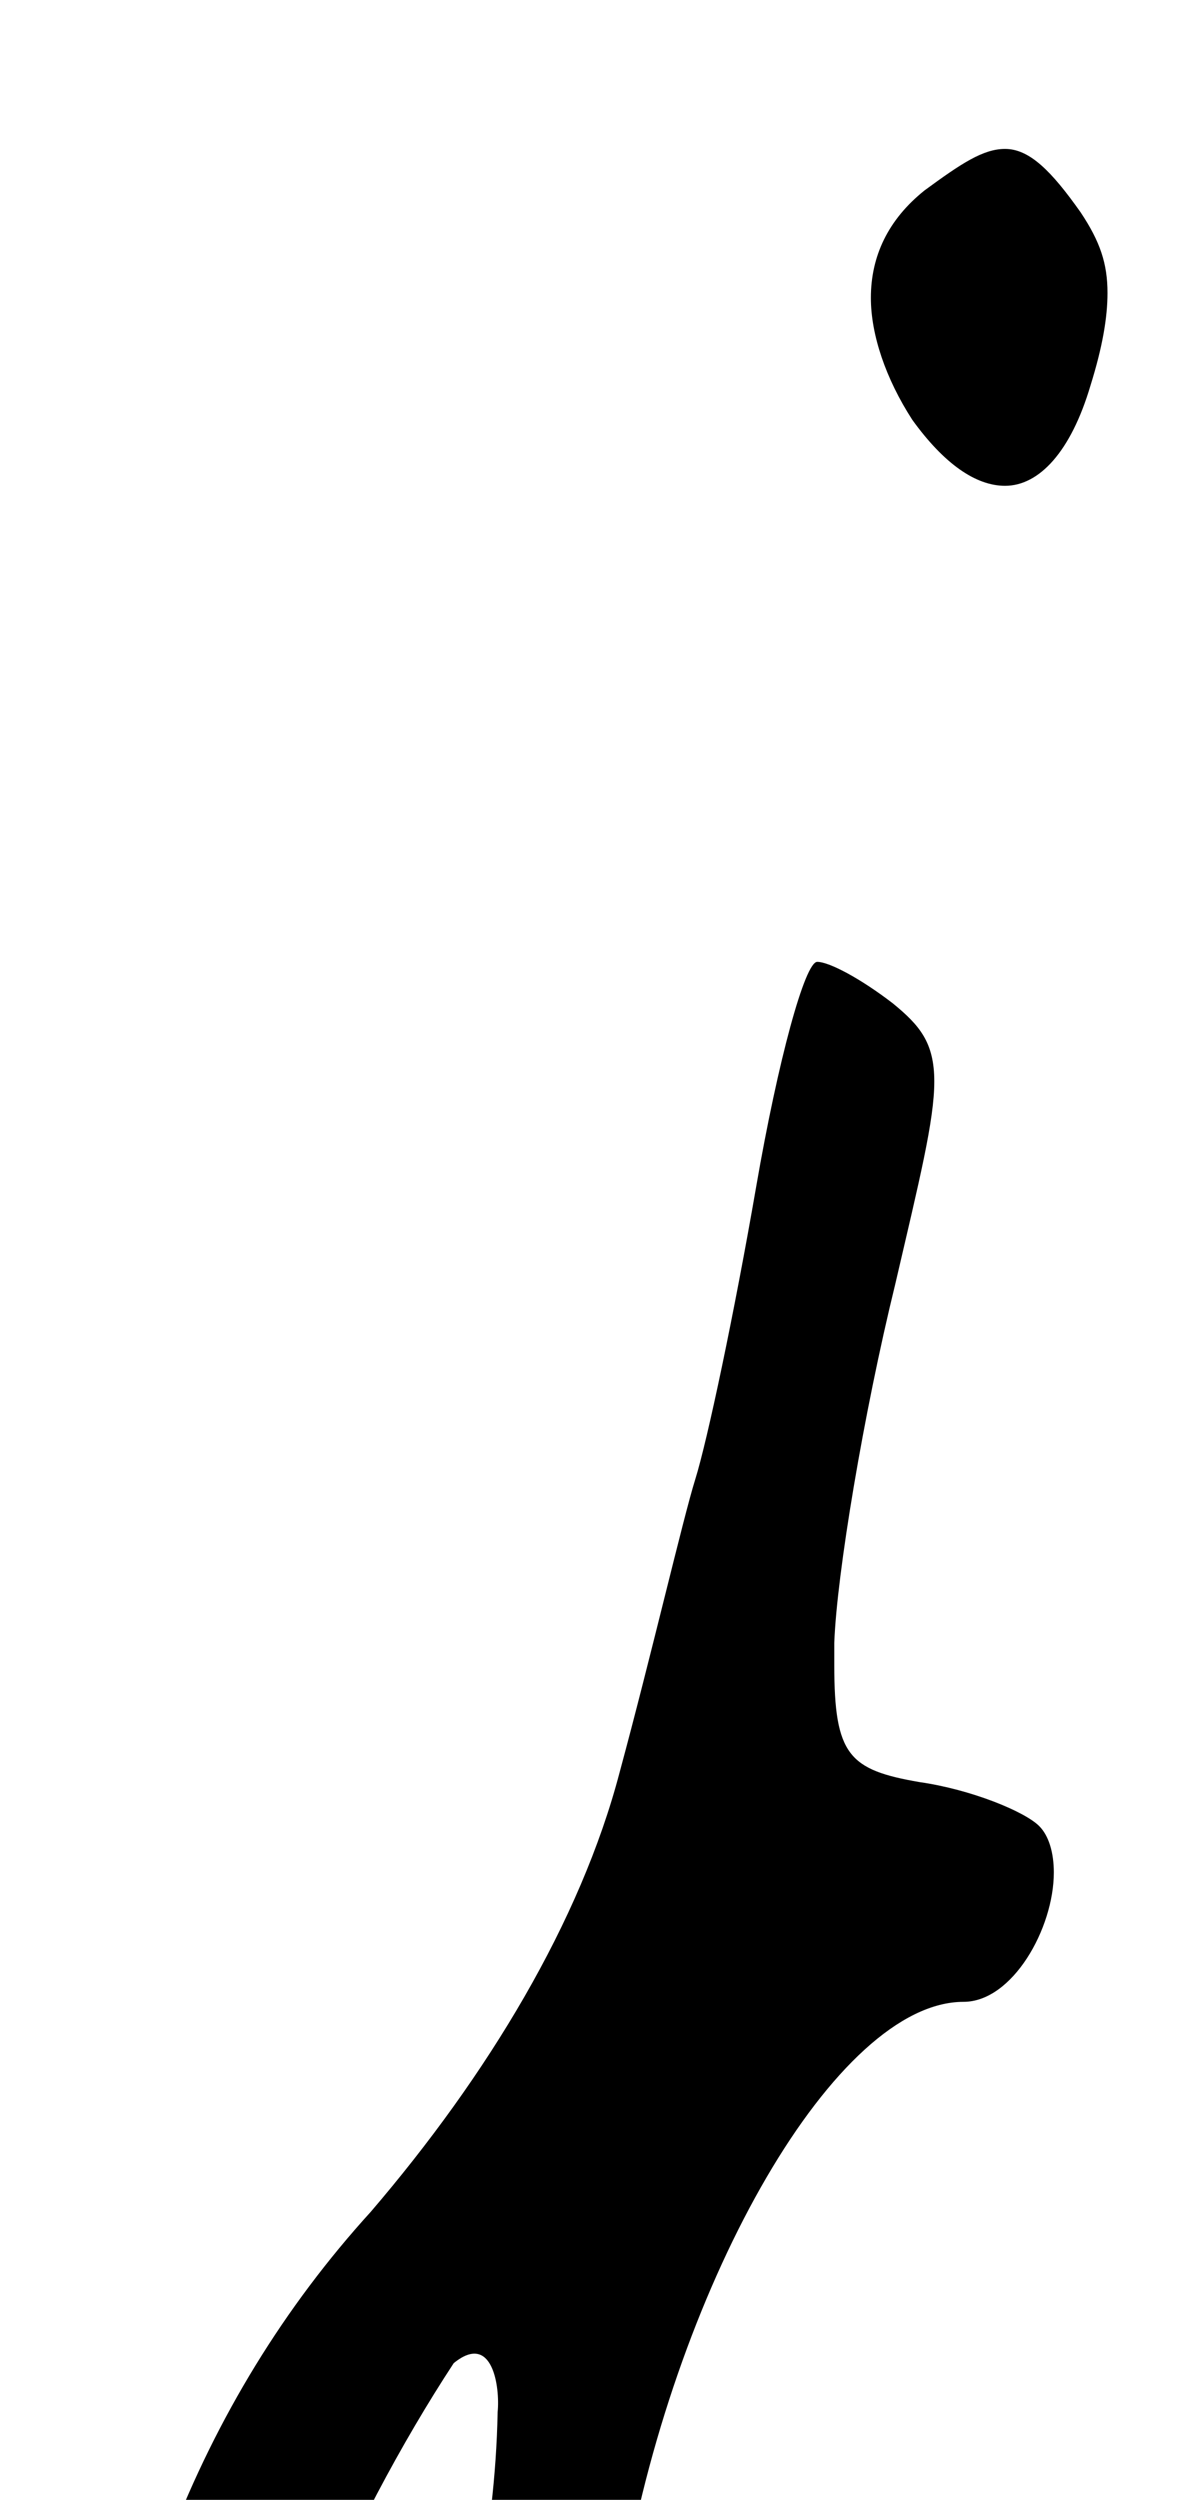 <?xml version="1.0" standalone="no"?>
<!DOCTYPE svg PUBLIC "-//W3C//DTD SVG 1.1//EN" "http://www.w3.org/Graphics/SVG/1.1/DTD/svg11.dtd" >
<svg xmlns="http://www.w3.org/2000/svg" xmlns:xlink="http://www.w3.org/1999/xlink" version="1.1" viewBox="-10 0 487 1024">
   <path fill="currentColor"
d="M45 1348c-22 -28 -24 -51 -19 -143c6 -119 45 -221 116 -299c48 -56 86 -119 102 -180c13 -48 26 -104 31 -120s16 -68 25 -120s20 -92 25 -92s18 7 31 17c11 9 17 16 17 32s-6 40 -16 83c-13 53 -24 119 -25 147v9c0 37 6 43 35 48c21 3 43 12 49 18c4 4 6 11 6 19
c0 23 -17 53 -37 53c-52 0 -117 113 -139 236c-30 164 -60 262 -91 292c-22 20 -41 31 -59 31s-34 -11 -51 -31zM168 1141c13 -52 25 -100 26 -153c1 -10 -2 -33 -18 -20c-42 64 -88 163 -88 234c0 4 1 8 1 12c0 0 -1 21 -1 45v18c3 13 3 26 13 34c14 -1 17 -18 23 -28
c21 -45 31 -94 44 -142zM364 172c-11 -17 -17 -35 -17 -50c0 -17 7 -32 22 -44c15 -11 24 -17 33 -17c10 0 19 9 31 26c8 12 11 21 11 33c0 10 -2 22 -7 38c-8 27 -21 41 -35 41c-12 0 -25 -9 -38 -27z" />
</svg>
